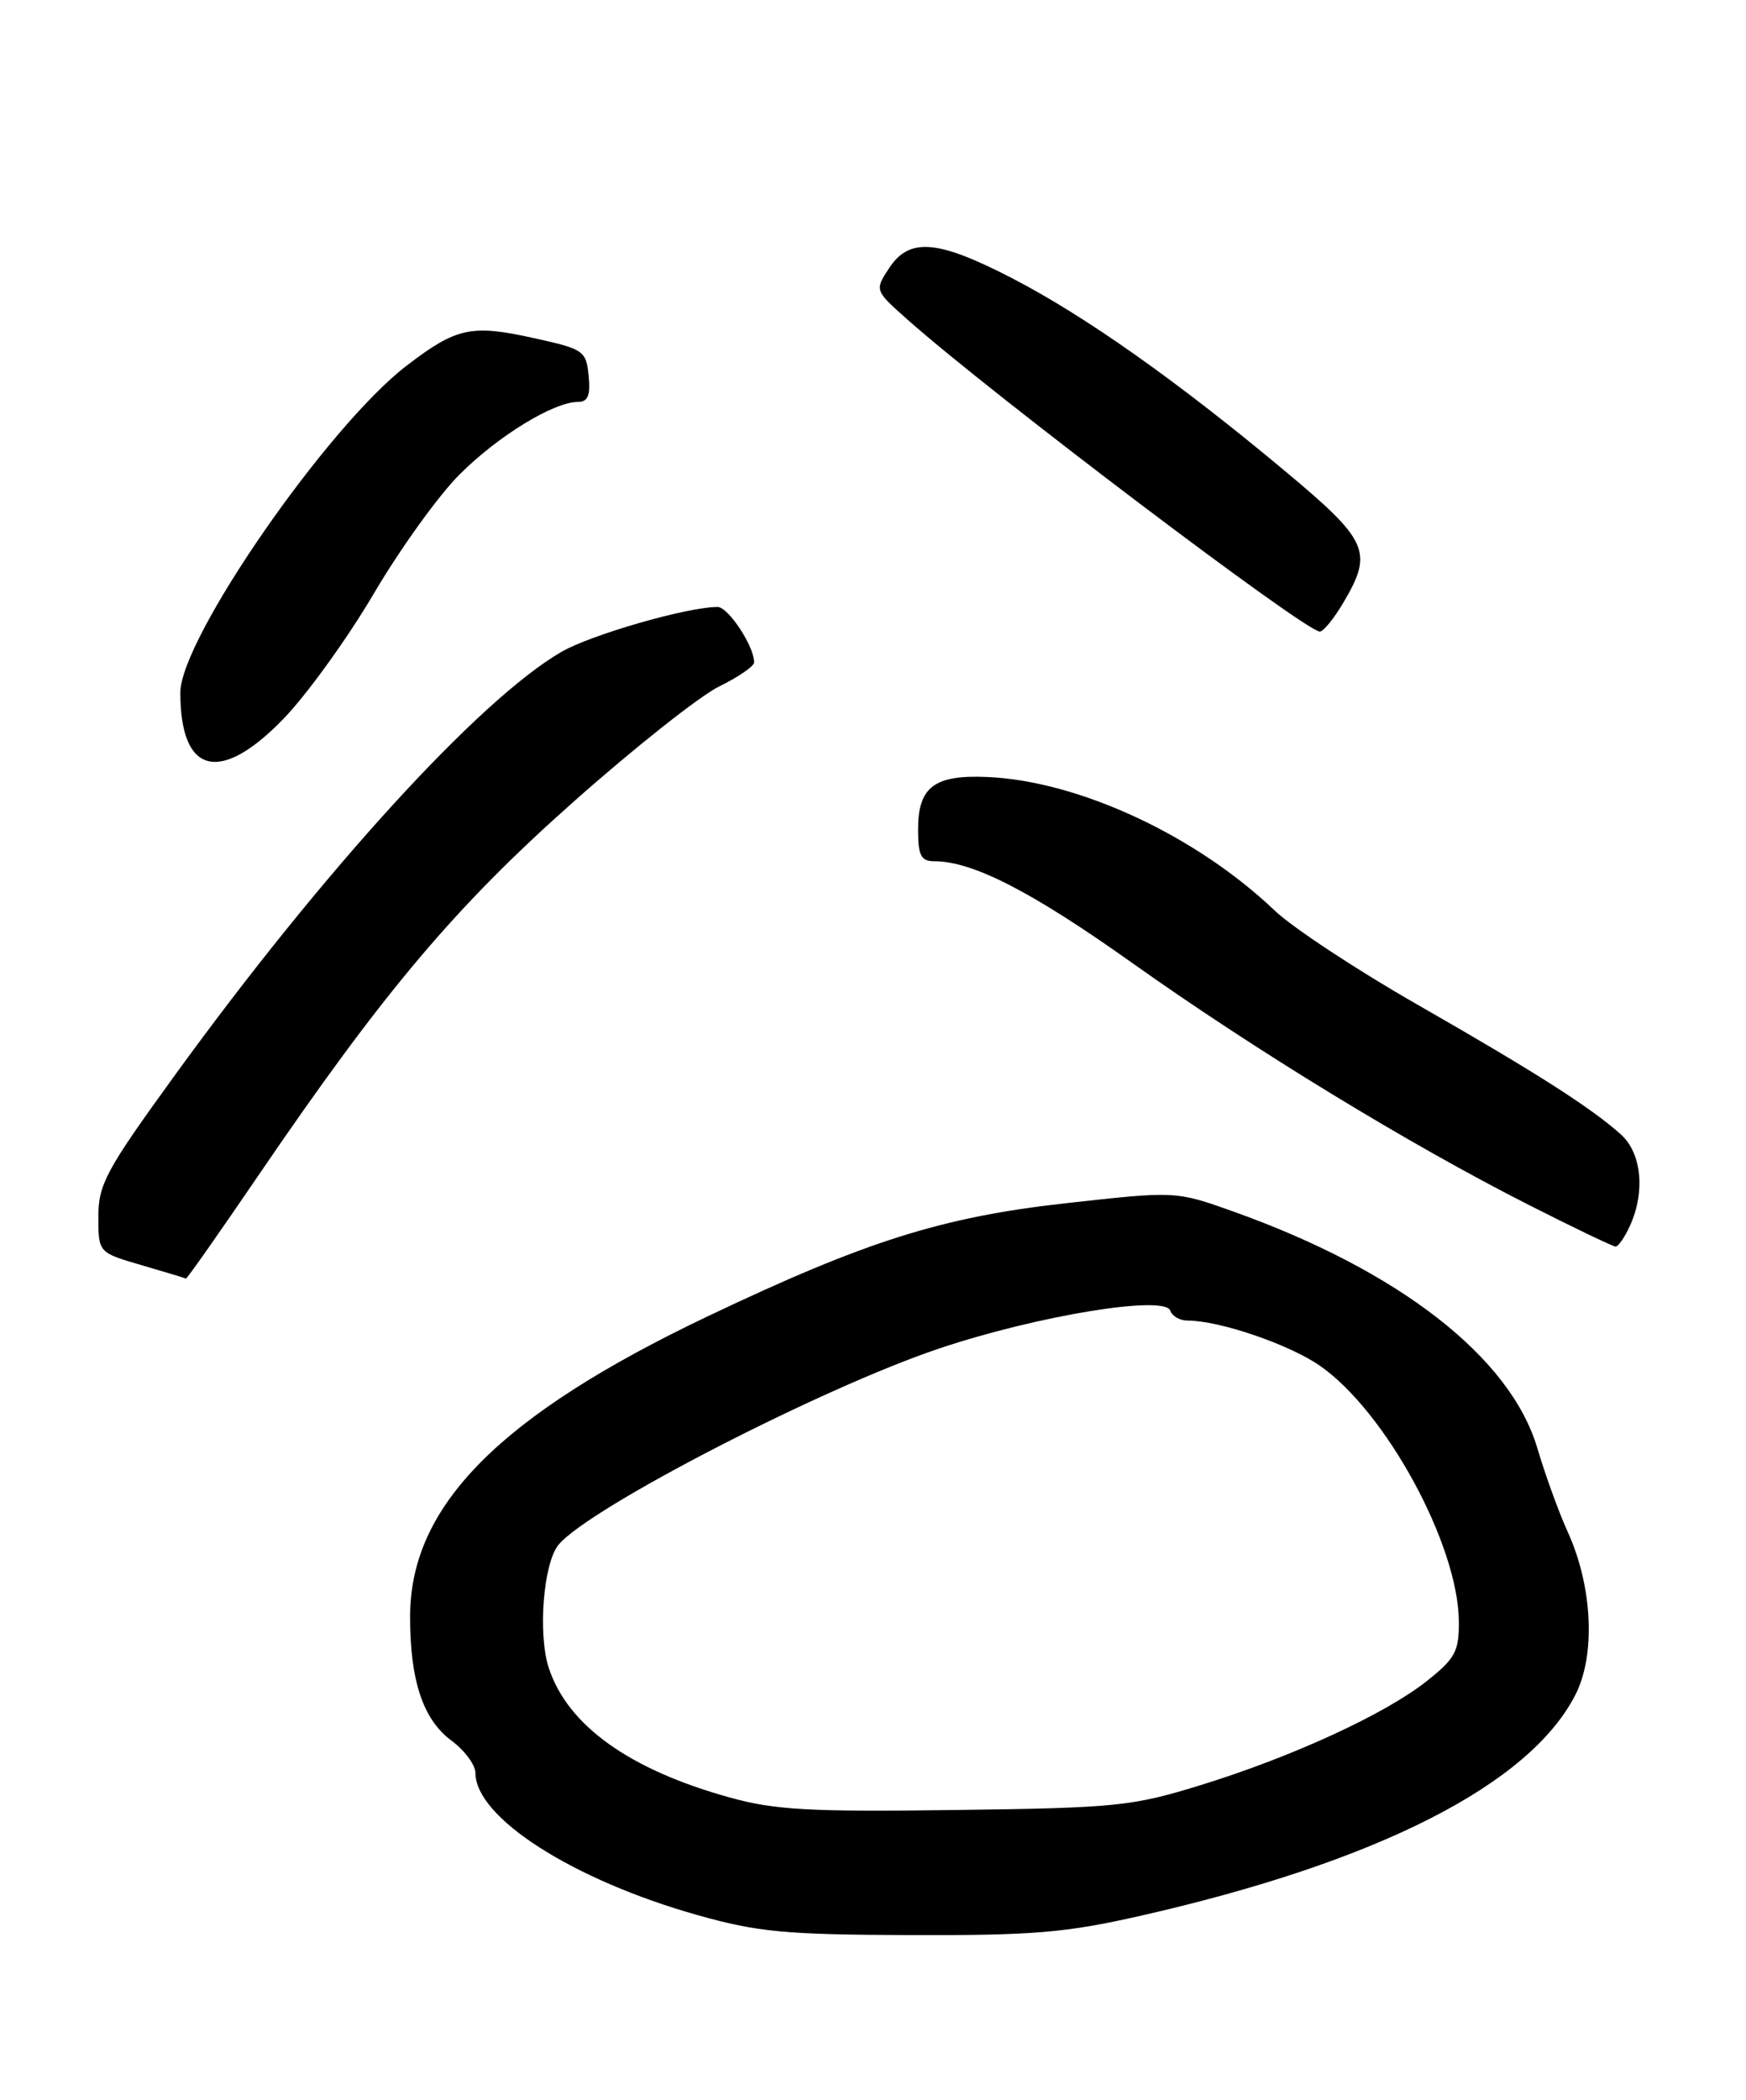 <?xml version="1.0" encoding="UTF-8" standalone="no"?>
<!DOCTYPE svg PUBLIC "-//W3C//DTD SVG 1.1//EN" "http://www.w3.org/Graphics/SVG/1.1/DTD/svg11.dtd" >
<svg xmlns="http://www.w3.org/2000/svg" xmlns:xlink="http://www.w3.org/1999/xlink" version="1.1" viewBox="0 0 213 256">
 <g >
 <path fill="currentColor"
d=" M 139.08 233.58 C 168.02 227.02 186.60 217.58 192.19 206.62 C 194.68 201.75 194.28 193.41 191.25 186.76 C 190.18 184.42 188.51 179.82 187.54 176.54 C 184.25 165.47 170.68 154.92 150.47 147.71 C 143.43 145.20 143.43 145.20 129.97 146.70 C 114.86 148.39 105.60 151.32 86.36 160.47 C 61.01 172.54 50.07 183.54 50.03 197.00 C 50.00 204.82 51.60 209.64 55.05 212.19 C 56.67 213.39 58.00 215.18 58.00 216.15 C 58.00 221.60 69.87 229.19 85.08 233.48 C 92.43 235.55 95.73 235.87 111.00 235.92 C 126.02 235.97 130.00 235.64 139.08 233.58 Z  M 31.56 143.25 C 46.81 120.88 55.53 110.55 70.00 97.72 C 77.42 91.14 85.41 84.82 87.75 83.68 C 90.09 82.54 92.00 81.22 92.00 80.75 C 92.00 78.78 88.84 74.00 87.54 74.00 C 83.84 74.00 72.07 77.39 68.46 79.49 C 58.44 85.32 39.36 106.22 21.23 131.23 C 12.93 142.67 12.00 144.40 12.00 148.33 C 12.00 152.71 12.00 152.71 17.25 154.24 C 20.14 155.08 22.58 155.82 22.68 155.88 C 22.79 155.95 26.78 150.26 31.56 143.25 Z  M 198.84 149.45 C 200.73 145.30 200.27 140.59 197.75 138.32 C 194.11 135.05 187.37 130.75 173.00 122.53 C 165.57 118.29 157.70 113.10 155.50 111.01 C 145.90 101.86 131.63 95.23 120.48 94.73 C 113.98 94.44 112.00 95.93 112.00 101.12 C 112.00 104.31 112.35 105.00 113.97 105.00 C 118.67 105.00 125.86 108.69 138.12 117.40 C 153.09 128.03 171.91 139.51 186.50 146.90 C 192.00 149.69 196.77 151.97 197.09 151.98 C 197.41 151.99 198.20 150.85 198.84 149.45 Z  M 34.58 87.64 C 37.43 84.69 42.39 77.83 45.59 72.39 C 48.79 66.95 53.50 60.40 56.07 57.84 C 60.75 53.16 67.54 49.00 70.52 49.00 C 71.72 49.00 72.05 48.20 71.81 45.81 C 71.51 42.77 71.21 42.56 65.17 41.23 C 57.50 39.53 55.71 39.91 49.62 44.57 C 39.98 51.93 22.00 77.88 22.00 84.44 C 22.00 94.42 26.82 95.65 34.58 87.64 Z  M 163.90 73.44 C 167.55 67.25 166.96 65.93 156.63 57.32 C 143.59 46.44 132.40 38.54 123.49 33.93 C 114.36 29.21 110.93 28.93 108.46 32.70 C 106.69 35.40 106.69 35.40 110.76 39.01 C 121.00 48.09 159.23 77.00 161.01 77.00 C 161.44 77.00 162.75 75.40 163.90 73.44 Z  M 89.00 219.14 C 76.76 215.74 69.27 210.38 66.95 203.36 C 65.60 199.25 66.28 190.57 68.14 188.33 C 71.87 183.83 100.36 169.16 114.62 164.39 C 126.60 160.38 142.12 157.85 142.76 159.79 C 142.99 160.46 143.93 161.00 144.87 161.00 C 148.76 161.00 157.23 163.89 161.01 166.50 C 169.05 172.08 177.89 188.31 177.97 197.67 C 178.00 201.34 177.53 202.20 174.06 204.95 C 168.95 209.00 157.60 214.21 146.40 217.66 C 138.08 220.22 136.13 220.42 116.50 220.67 C 98.73 220.91 94.50 220.67 89.00 219.14 Z "/>
</g>
</svg>